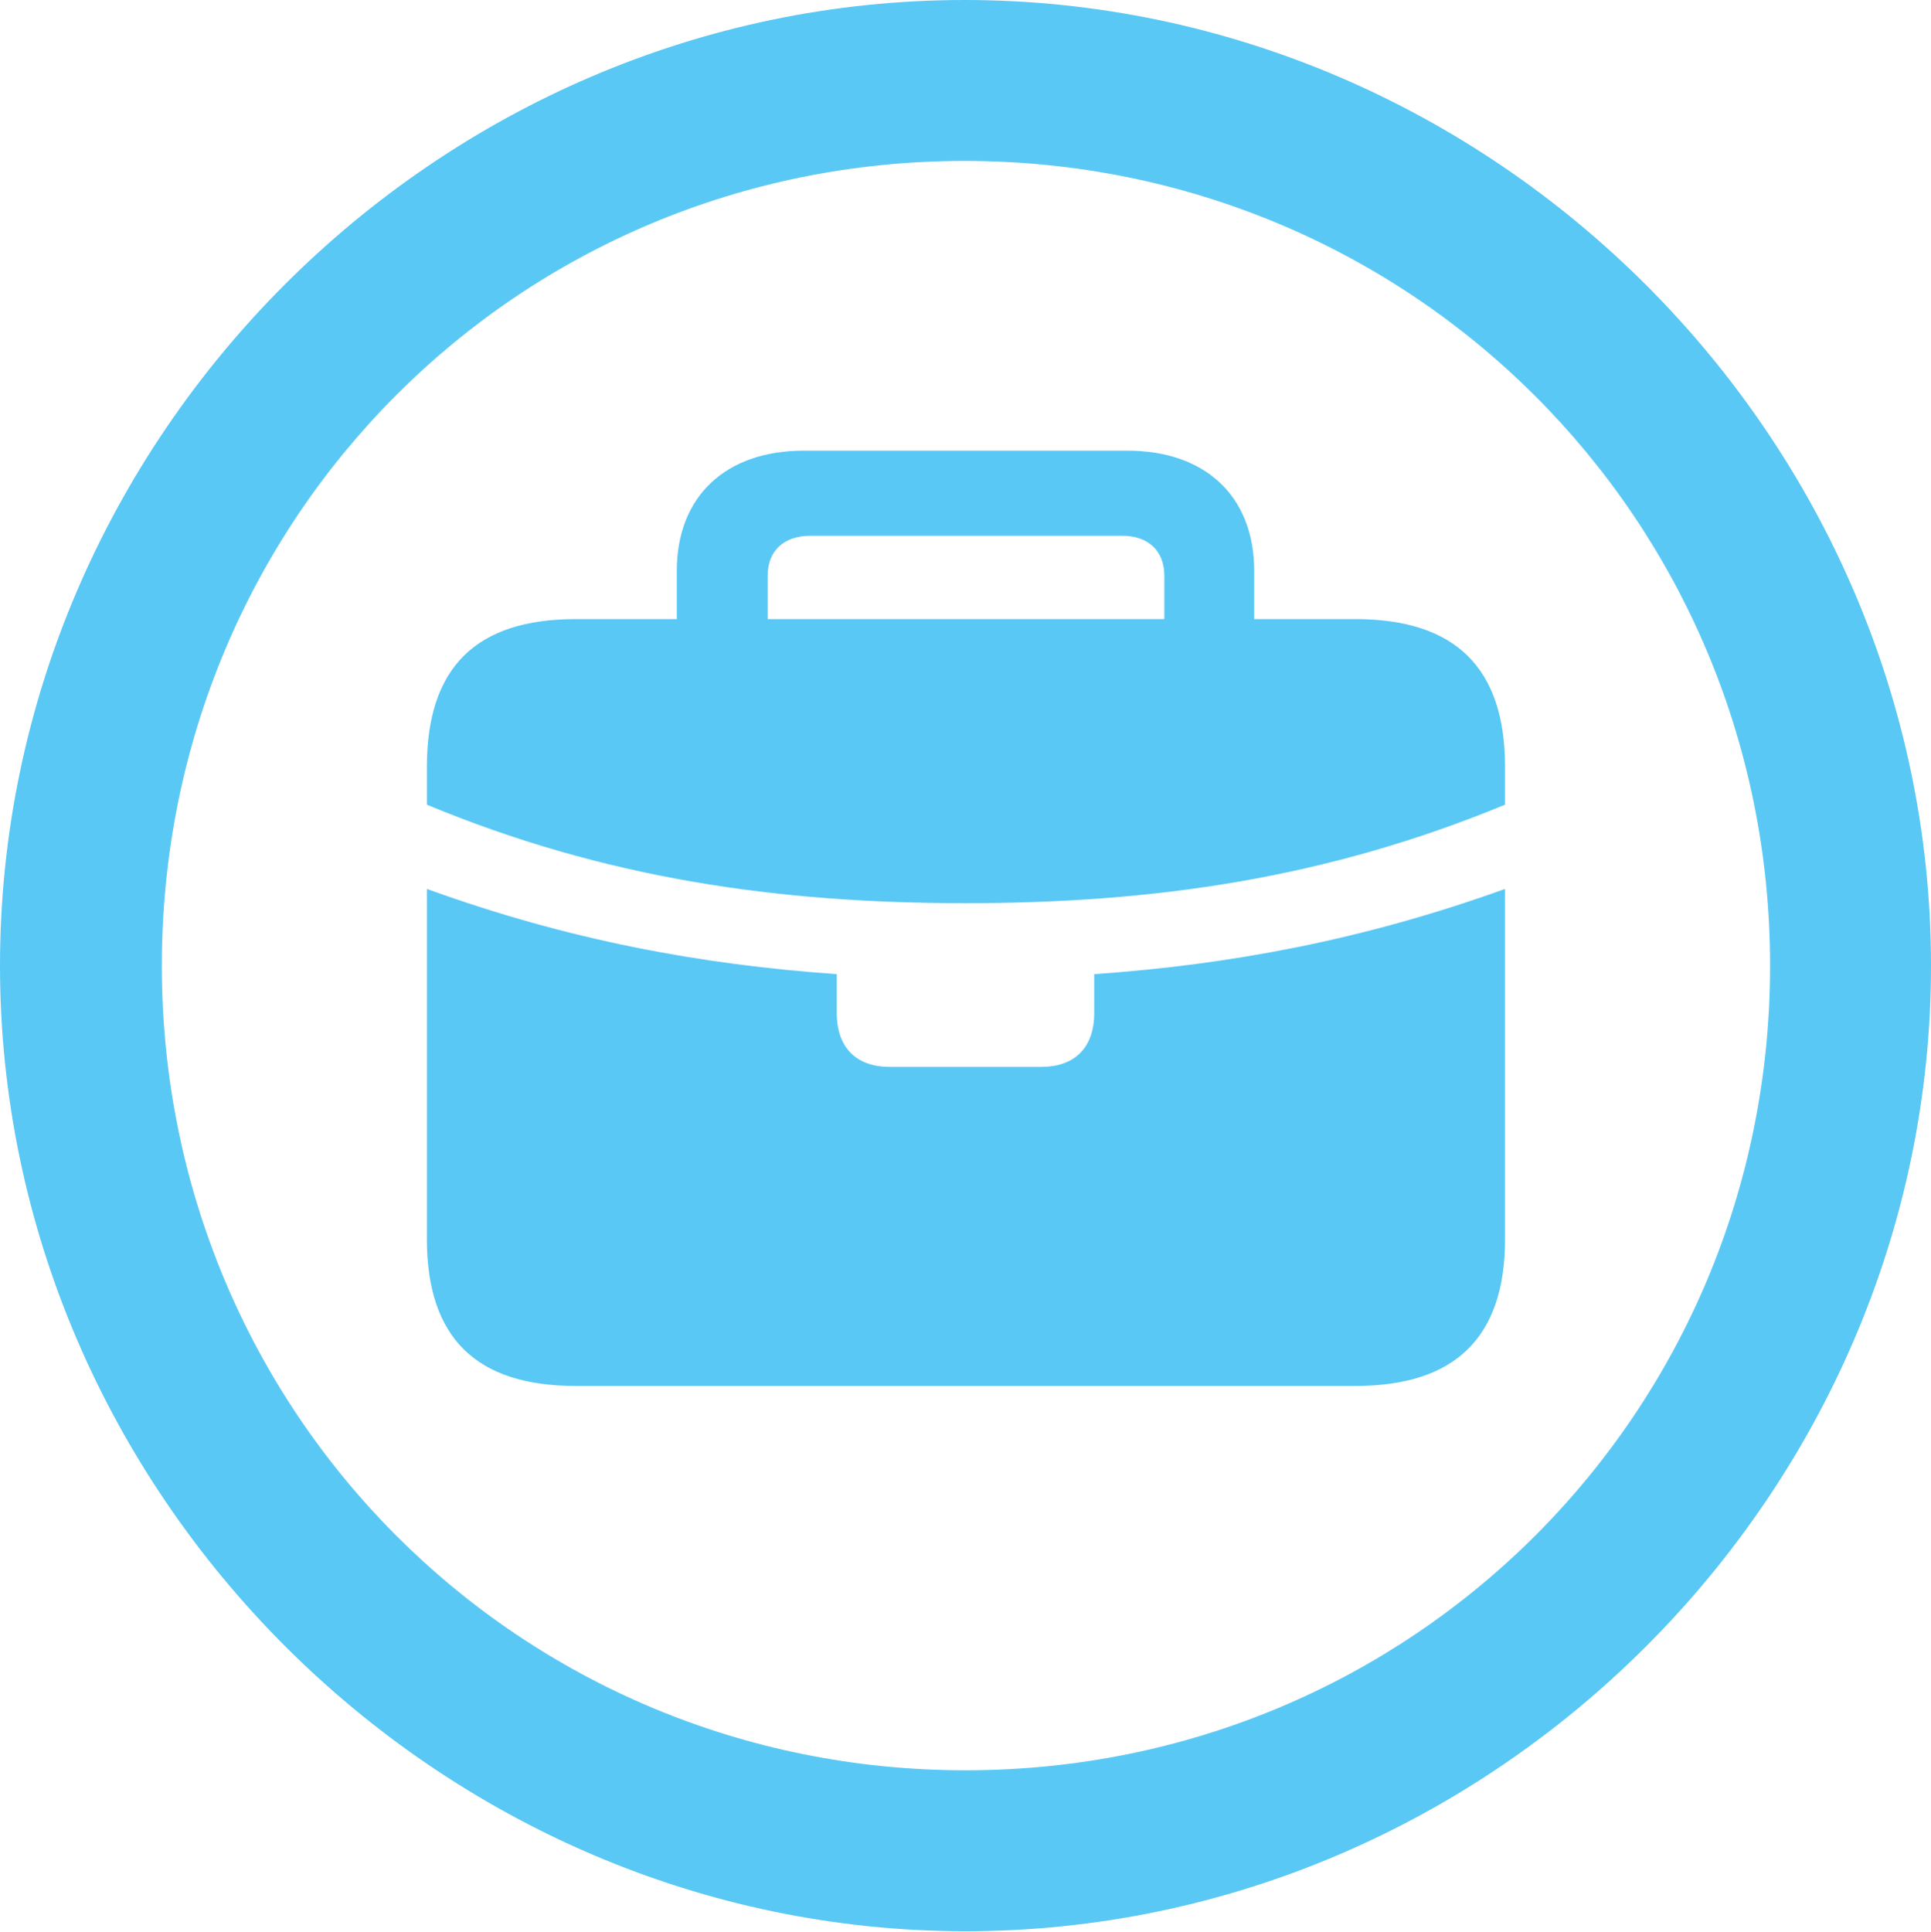 <?xml version="1.0" encoding="UTF-8"?>
<!--Generator: Apple Native CoreSVG 175.5-->
<!DOCTYPE svg
PUBLIC "-//W3C//DTD SVG 1.1//EN"
       "http://www.w3.org/Graphics/SVG/1.1/DTD/svg11.dtd">
<svg version="1.1" xmlns="http://www.w3.org/2000/svg" xmlns:xlink="http://www.w3.org/1999/xlink" width="24.902" height="24.915">
 <g>
  <rect height="24.915" opacity="0" width="24.902" x="0" y="0"/>
  <path d="M12.451 24.902C19.263 24.902 24.902 19.25 24.902 12.451C24.902 5.64 19.25 0 12.439 0C5.64 0 0 5.64 0 12.451C0 19.25 5.652 24.902 12.451 24.902ZM12.451 22.827C6.689 22.827 2.087 18.213 2.087 12.451C2.087 6.689 6.677 2.075 12.439 2.075C18.201 2.075 22.827 6.689 22.827 12.451C22.827 18.213 18.213 22.827 12.451 22.827ZM7.422 17.871L17.48 17.871C18.762 17.871 19.409 17.248 19.409 15.979L19.409 9.888C19.409 8.606 18.762 7.983 17.48 7.983L7.422 7.983C6.14 7.983 5.505 8.606 5.505 9.888L5.505 15.979C5.505 17.248 6.14 17.871 7.422 17.871ZM11.475 13.757C11.047 13.757 10.791 13.513 10.791 13.062L10.791 12.561C9.045 12.439 7.324 12.122 5.505 11.462L5.505 10.376C7.8 11.328 10.022 11.646 12.451 11.646C14.88 11.646 17.102 11.328 19.409 10.376L19.409 11.462C17.578 12.122 15.857 12.439 14.111 12.561L14.111 13.062C14.111 13.513 13.855 13.757 13.428 13.757ZM8.728 8.533L9.9 8.533L9.9 7.422C9.9 7.104 10.107 6.909 10.449 6.909L14.477 6.909C14.807 6.909 15.015 7.104 15.015 7.422L15.015 8.533L16.174 8.533L16.174 7.361C16.174 6.396 15.54 5.811 14.539 5.811L10.364 5.811C9.363 5.811 8.728 6.396 8.728 7.361Z" fill="#5ac8f5"/>
 </g>
</svg>
